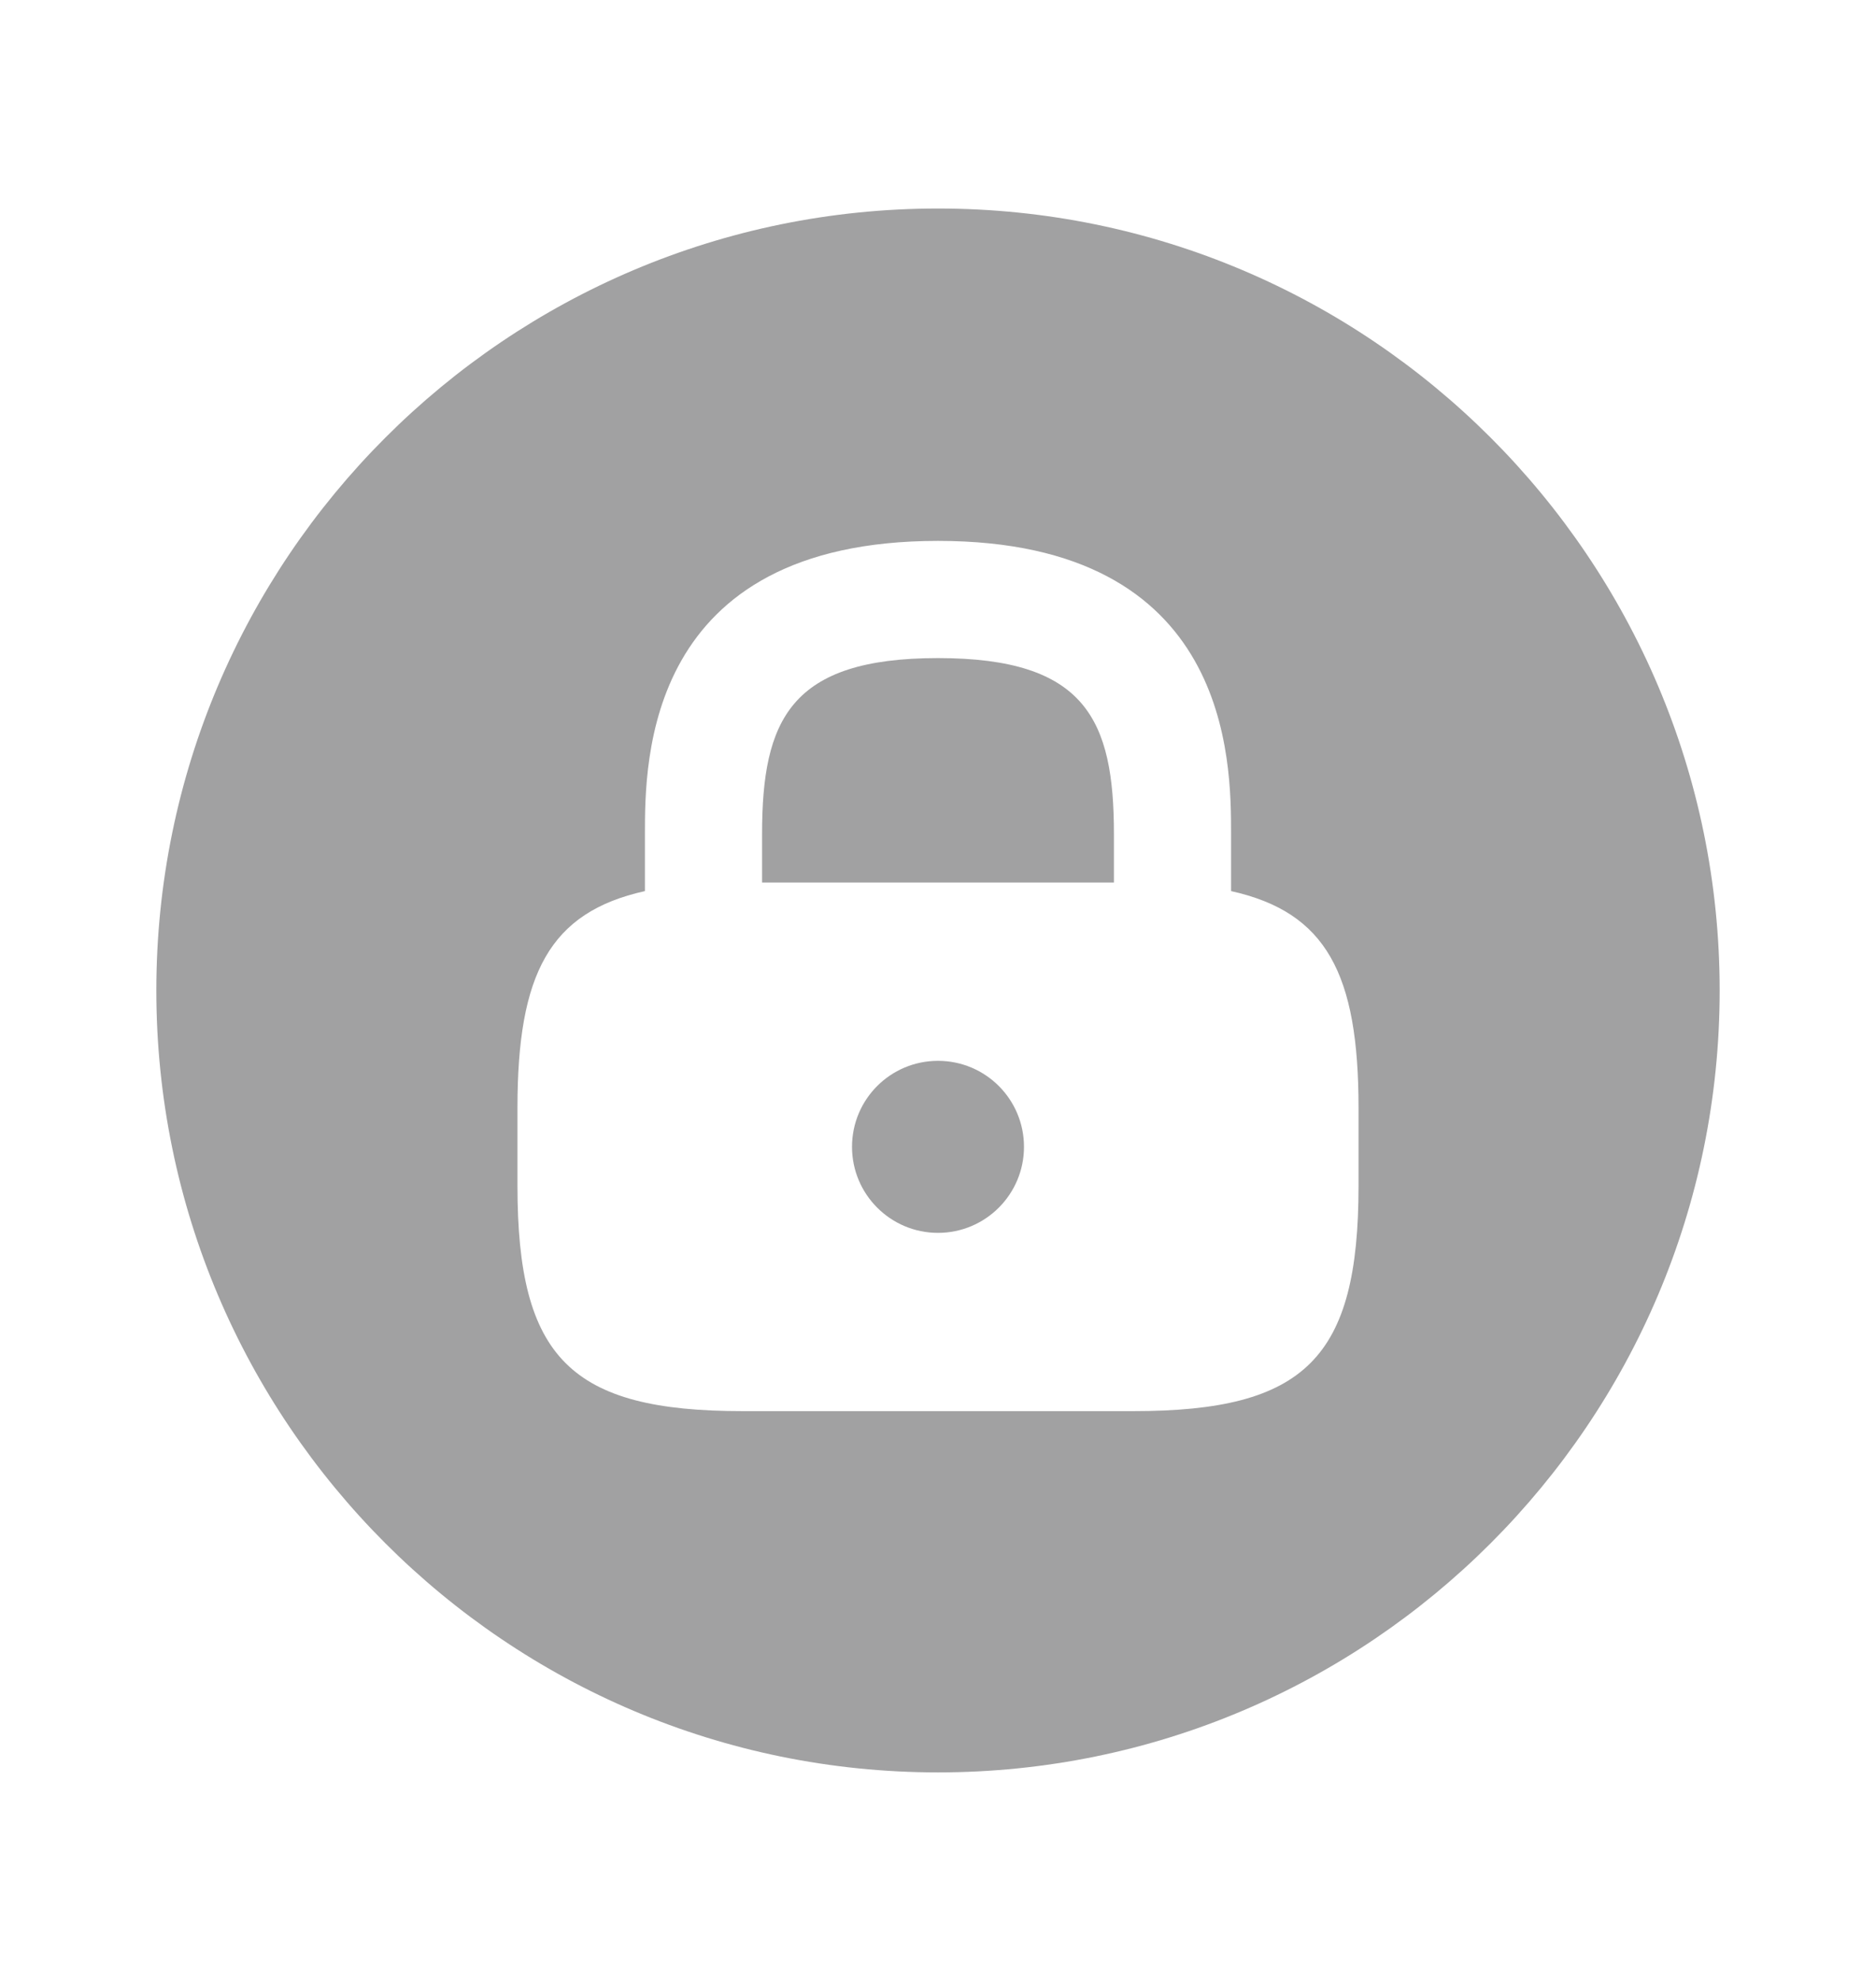 <svg width="18" height="19" viewBox="0 0 18 19" fill="none" xmlns="http://www.w3.org/2000/svg">
<path d="M9 6.312C7.582 6.312 7.312 6.905 7.312 8V8.465H10.688V8C10.688 6.905 10.418 6.312 9 6.312Z" fill="#A1A1A2"/>
<path d="M9 11.825C9.456 11.825 9.825 11.455 9.825 11C9.825 10.544 9.456 10.175 9 10.175C8.544 10.175 8.175 10.544 8.175 11C8.175 11.455 8.544 11.825 9 11.825Z" fill="#A1A1A2"/>
<path d="M9 2C4.86 2 1.5 5.36 1.5 9.5C1.5 13.64 4.86 17 9 17C13.14 17 16.5 13.64 16.5 9.5C16.5 5.36 13.14 2 9 2ZM13.035 11.375C13.035 13.025 12.525 13.535 10.875 13.535H7.125C5.475 13.535 4.965 13.025 4.965 11.375V10.625C4.965 9.342 5.272 8.75 6.188 8.547V8C6.188 7.303 6.188 5.188 9 5.188C11.812 5.188 11.812 7.303 11.812 8V8.547C12.727 8.75 13.035 9.342 13.035 10.625V11.375Z" fill="#A1A1A2"/>
</svg>
